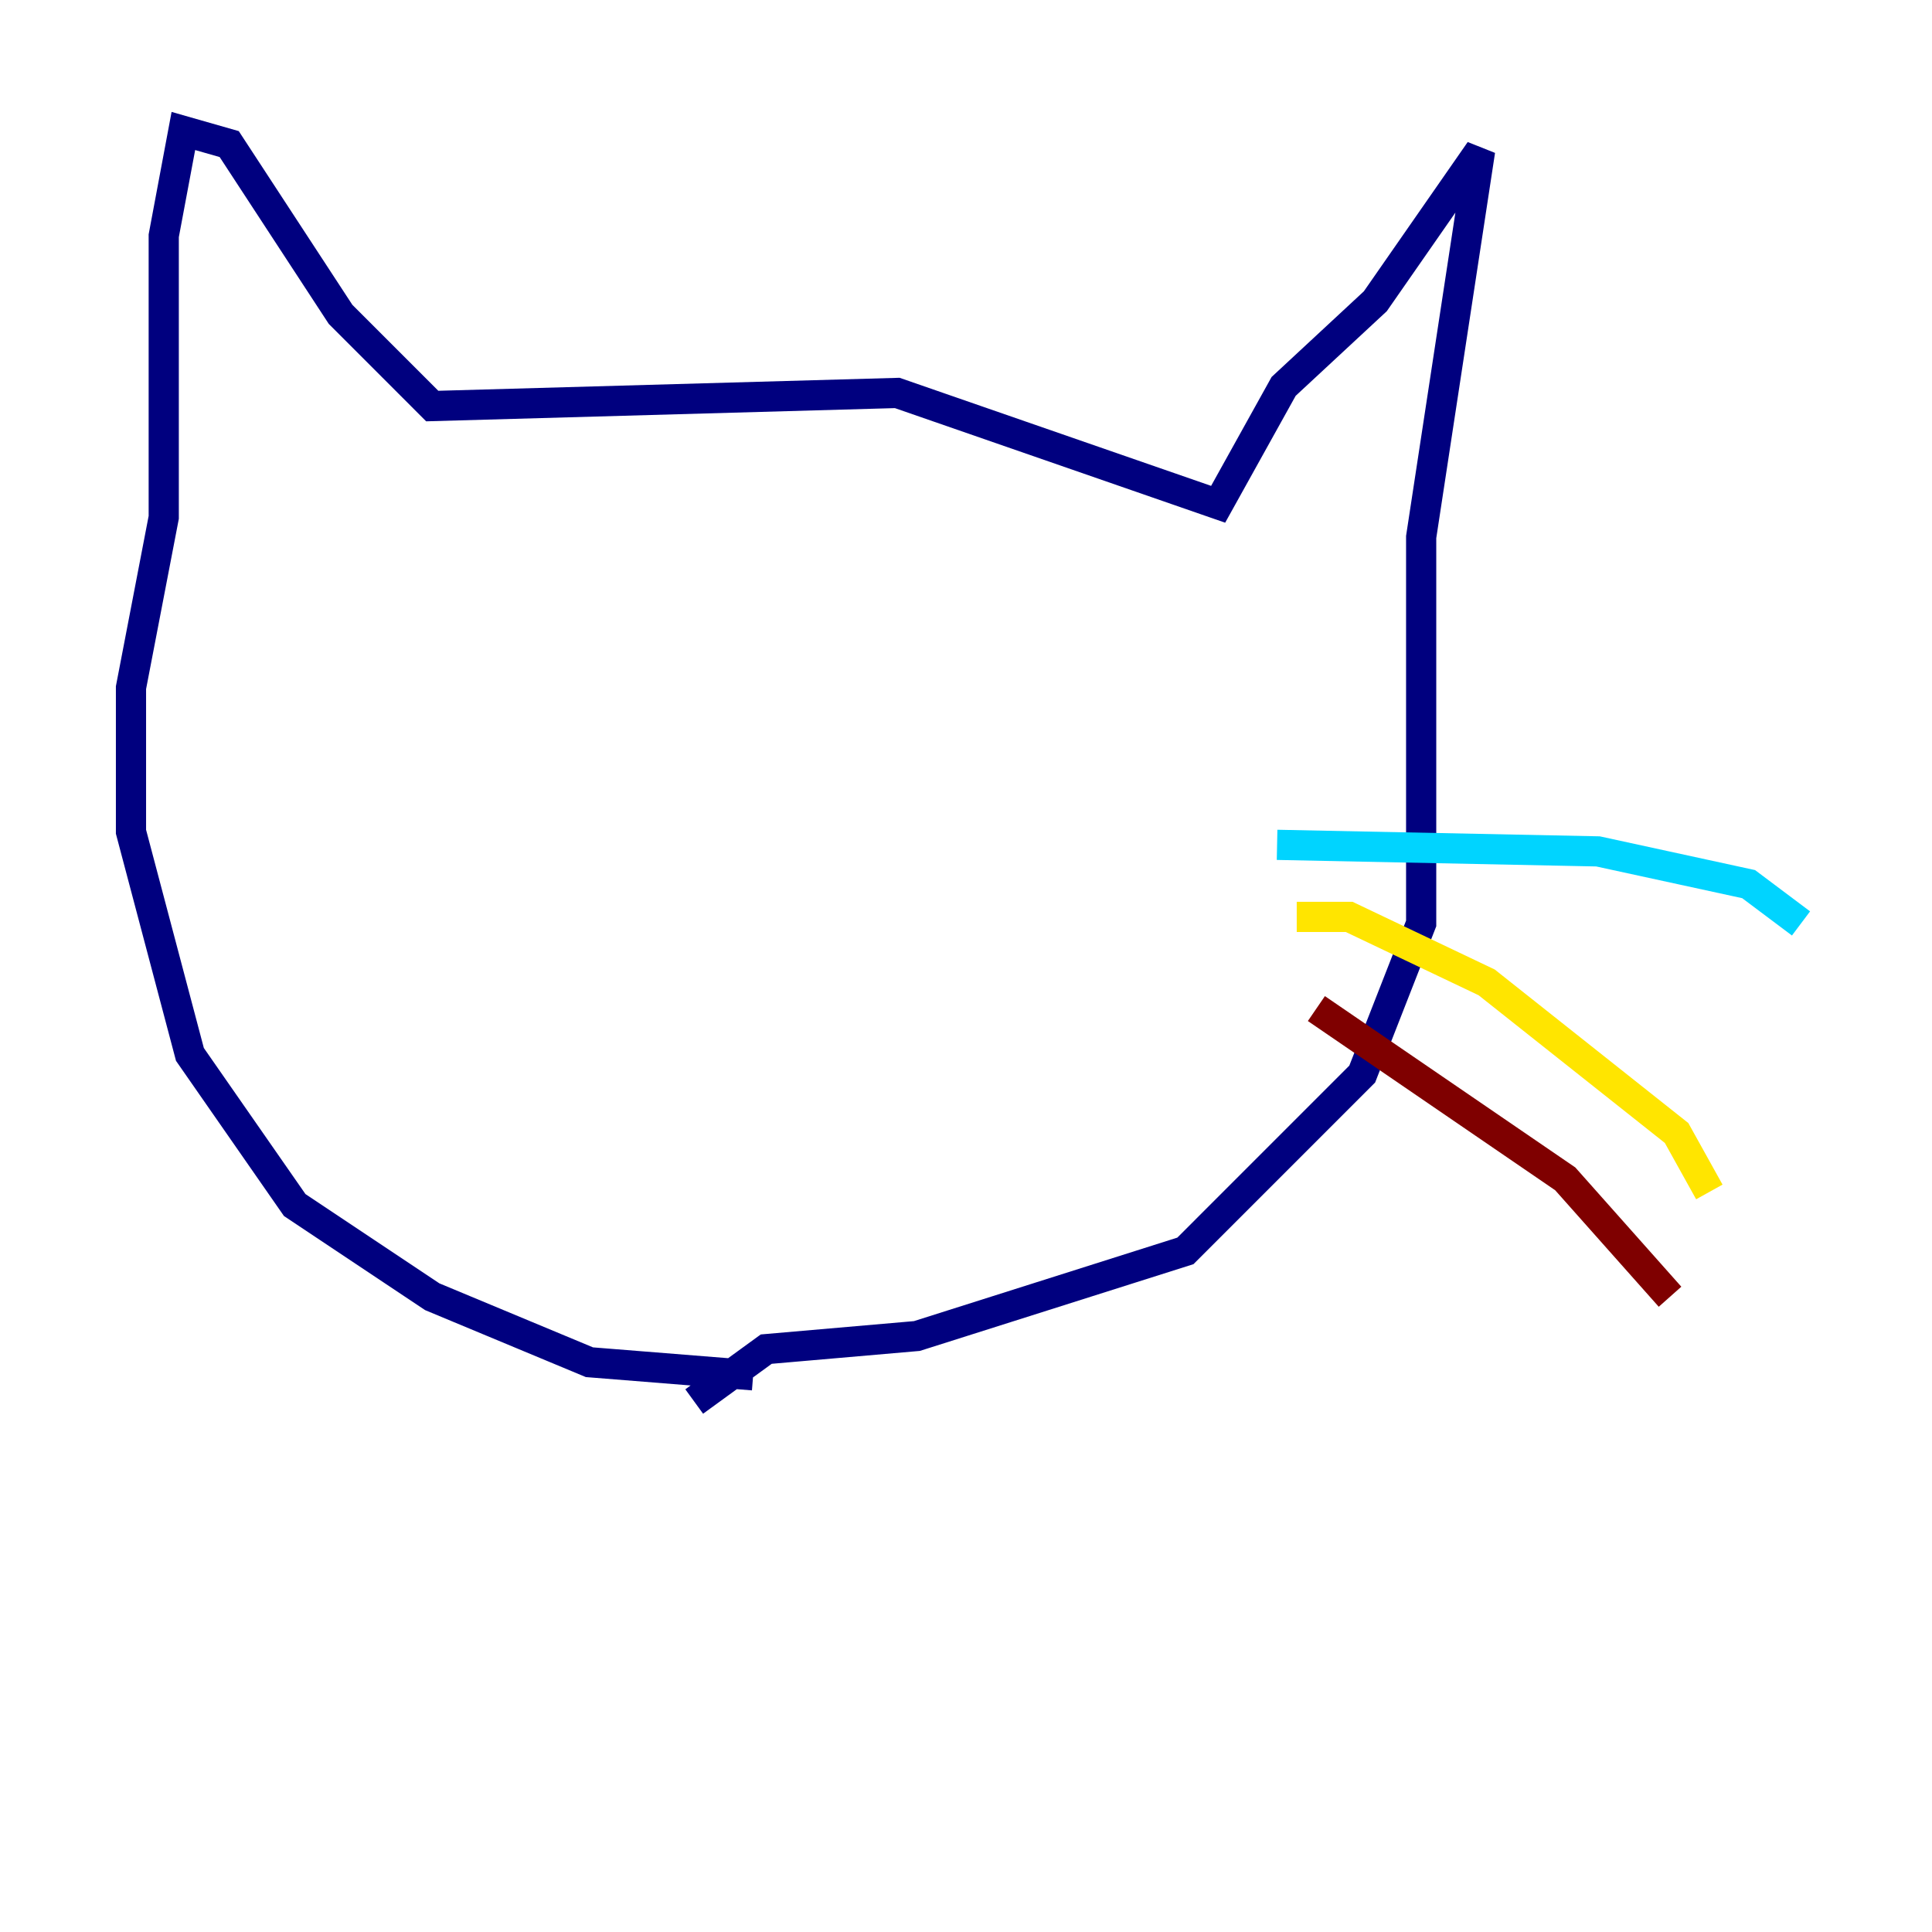 <?xml version="1.0" encoding="utf-8" ?>
<svg baseProfile="tiny" height="128" version="1.2" viewBox="0,0,128,128" width="128" xmlns="http://www.w3.org/2000/svg" xmlns:ev="http://www.w3.org/2001/xml-events" xmlns:xlink="http://www.w3.org/1999/xlink"><defs /><polyline fill="none" points="49.898,91.119 39.051,90.251 28.637,85.912 19.525,79.837 12.583,69.858 8.678,55.105 8.678,45.559 10.848,34.278 10.848,15.62 12.149,8.678 15.186,9.546 22.563,20.827 28.637,26.902 59.444,26.034 80.705,33.41 85.044,25.6 91.119,19.959 98.061,9.98 94.156,35.58 94.156,61.18 90.251,71.159 78.536,82.875 60.746,88.515 50.766,89.383 45.993,92.854" stroke="#00007f" stroke-width="2" /><polyline fill="none" points="84.61,55.973 105.871,56.407 115.851,58.576 119.322,61.18" stroke="#00d4ff" stroke-width="2" /><polyline fill="none" points="85.912,60.746 89.383,60.746 98.495,65.085 111.078,75.064 113.248,78.969" stroke="#ffe500" stroke-width="2" /><polyline fill="none" points="87.214,66.82 103.702,78.102 110.644,85.912" stroke="#7f0000" stroke-width="2" /></svg>